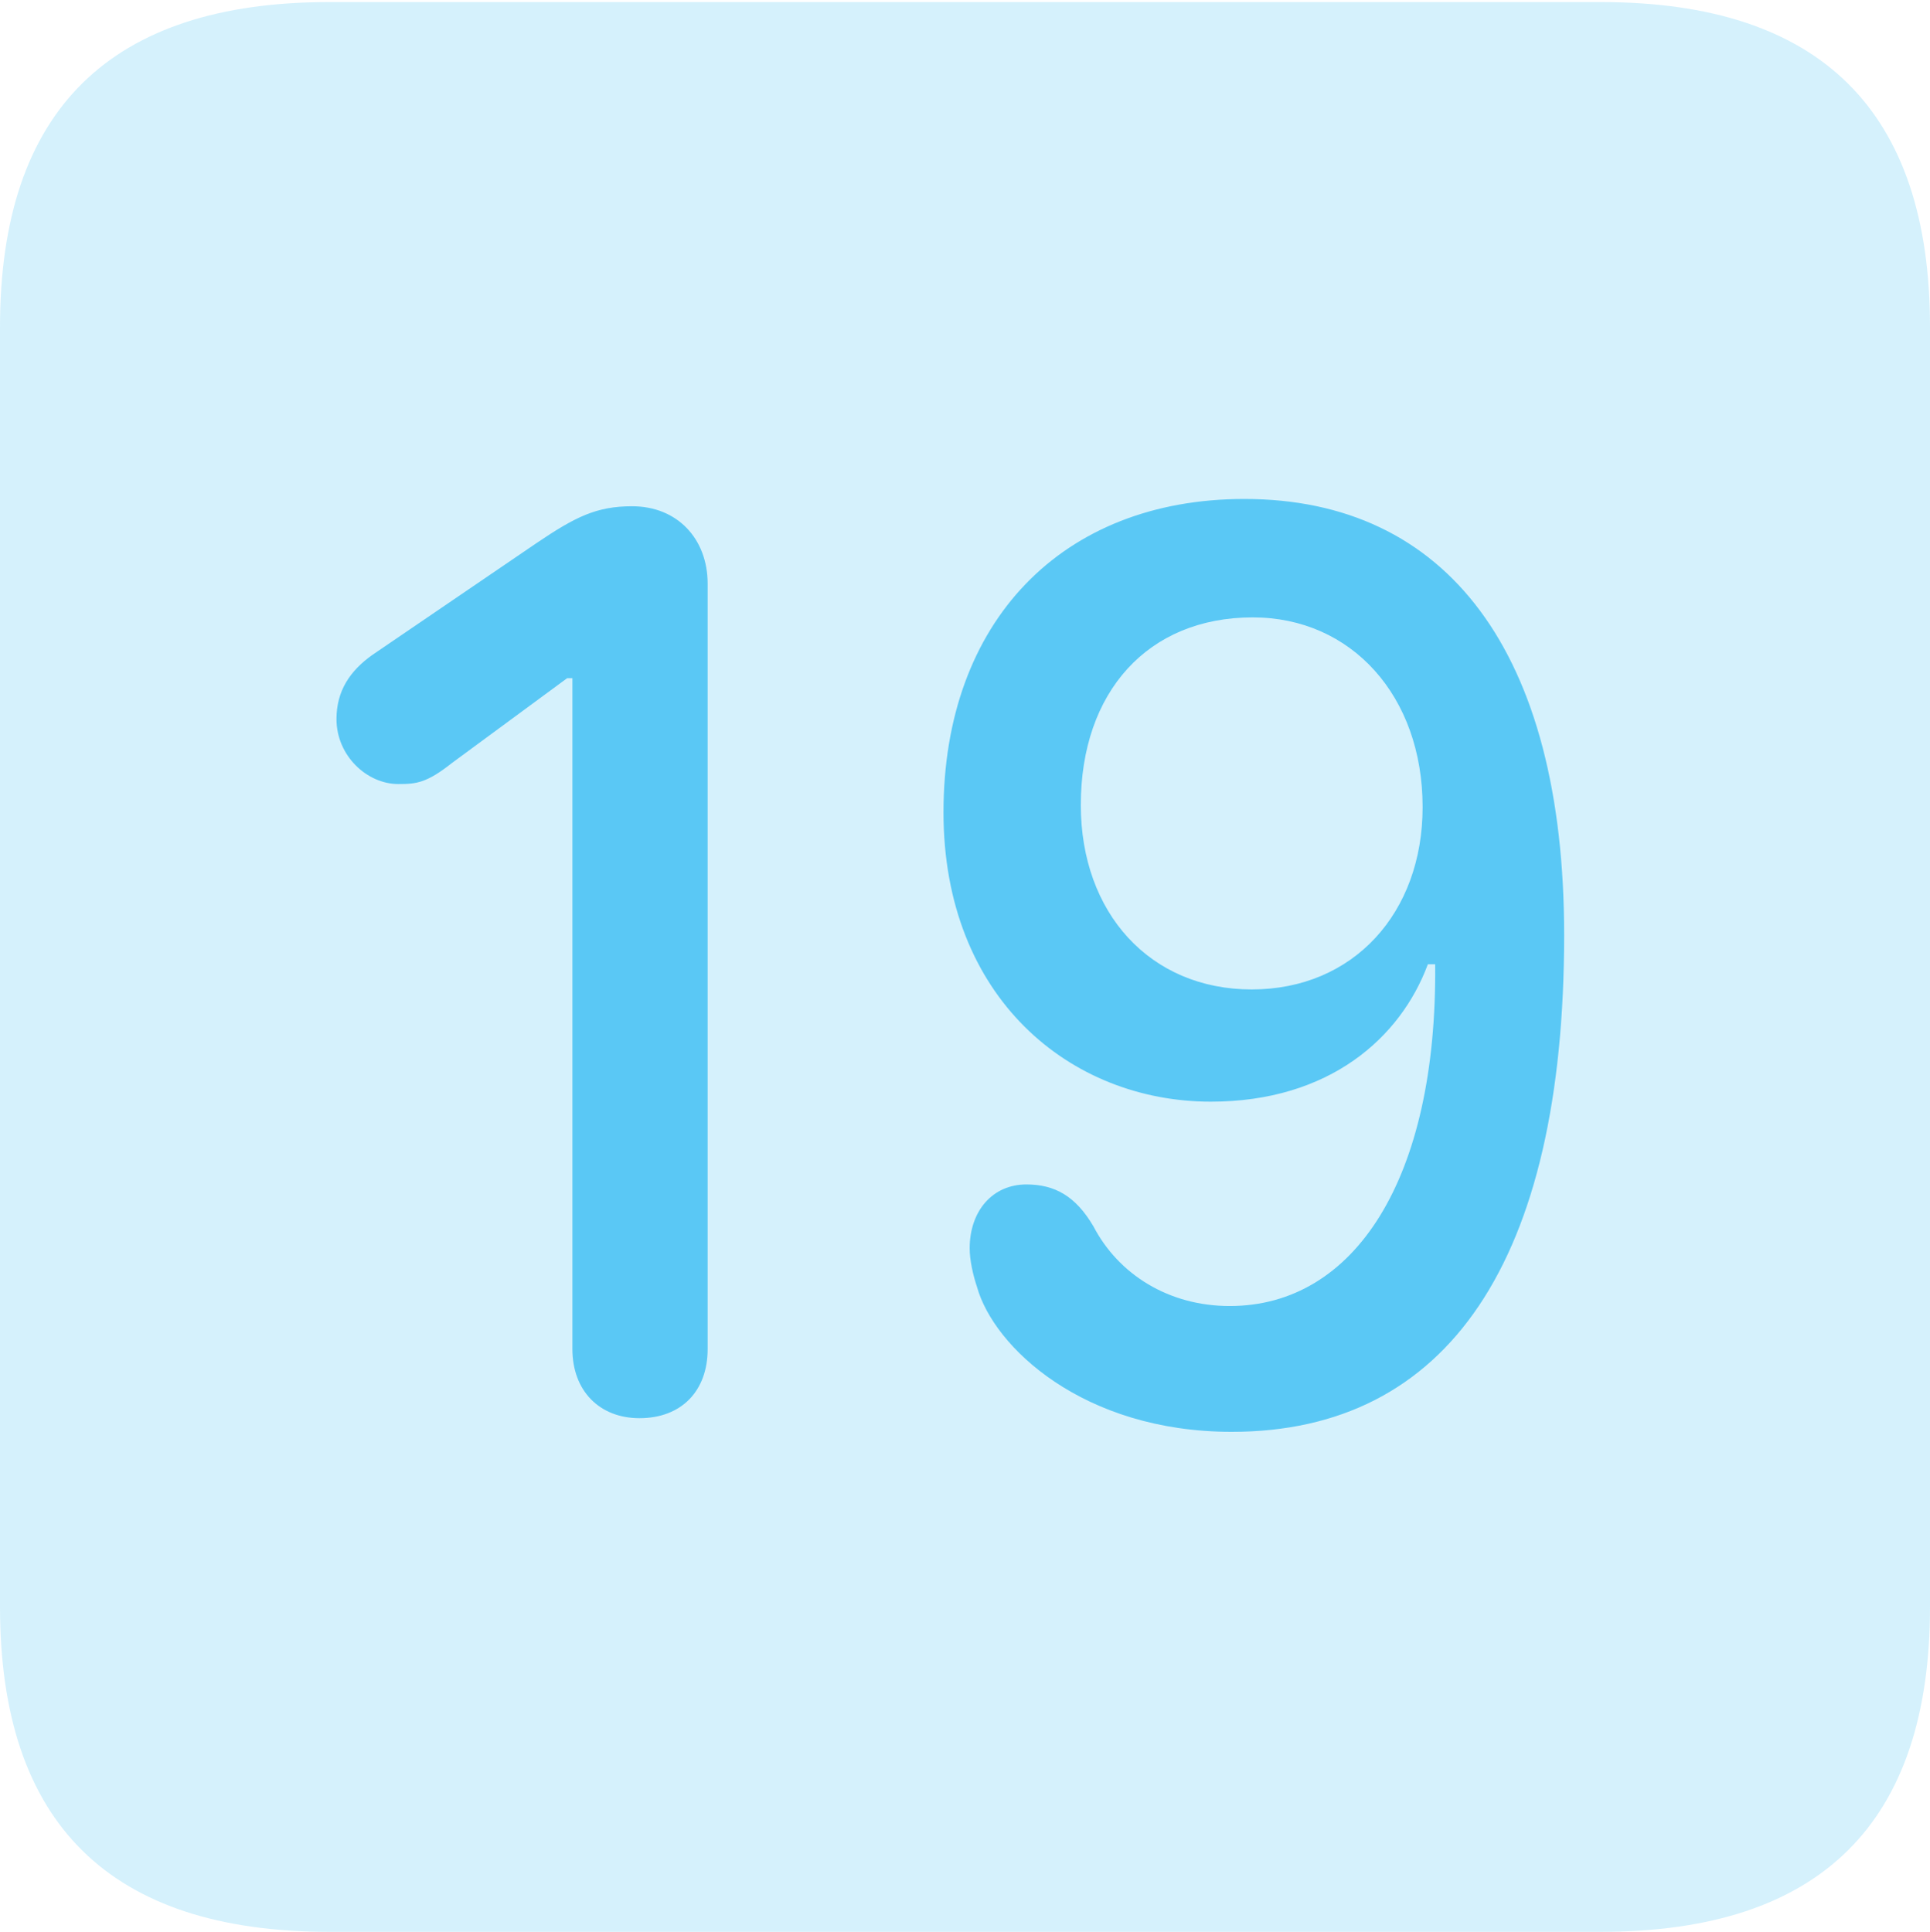 <?xml version="1.0" encoding="UTF-8"?>
<!--Generator: Apple Native CoreSVG 175.5-->
<!DOCTYPE svg
PUBLIC "-//W3C//DTD SVG 1.1//EN"
       "http://www.w3.org/Graphics/SVG/1.1/DTD/svg11.dtd">
<svg version="1.1" xmlns="http://www.w3.org/2000/svg" xmlns:xlink="http://www.w3.org/1999/xlink" width="22.473" height="22.498">
 <g>
  <rect height="22.498" opacity="0" width="22.473" x="0" y="0"/>
  <path d="M3.833 22.498L18.64 22.498C21.204 22.498 22.473 21.228 22.473 18.713L22.473 3.809C22.473 1.294 21.204 0.024 18.64 0.024L3.833 0.024C1.282 0.024 0 1.282 0 3.809L0 18.713C0 21.24 1.282 22.498 3.833 22.498Z" fill="#5ac8f5" fill-opacity="0.25"/>
  <path d="M7.446 16.516C6.982 16.516 6.665 16.199 6.665 15.71L6.665 7.898L6.604 7.898L5.261 8.887C4.968 9.119 4.846 9.131 4.639 9.131C4.272 9.131 3.918 8.801 3.918 8.374C3.918 8.044 4.077 7.812 4.333 7.629L6.25 6.323C6.702 6.018 6.946 5.896 7.361 5.896C7.886 5.896 8.24 6.274 8.24 6.799L8.24 15.71C8.24 16.199 7.935 16.516 7.446 16.516ZM14.343 16.675C12.61 16.675 11.572 15.686 11.377 14.99C11.328 14.844 11.291 14.673 11.291 14.539C11.291 14.099 11.56 13.794 11.951 13.794C12.28 13.794 12.524 13.928 12.732 14.282C13.025 14.844 13.611 15.21 14.319 15.21C15.771 15.21 16.736 13.733 16.711 11.23L16.626 11.23C16.309 12.085 15.479 12.83 14.099 12.83C12.463 12.83 10.986 11.621 10.986 9.46C10.986 7.239 12.366 5.811 14.49 5.811C16.846 5.811 18.213 7.593 18.213 10.889C18.213 14.685 16.858 16.675 14.343 16.675ZM14.575 11.523C15.759 11.523 16.565 10.632 16.565 9.399C16.565 8.105 15.735 7.19 14.587 7.19C13.367 7.19 12.585 8.057 12.585 9.375C12.585 10.632 13.391 11.523 14.575 11.523Z" fill="#5ac8f5"/>
 </g>
</svg>
